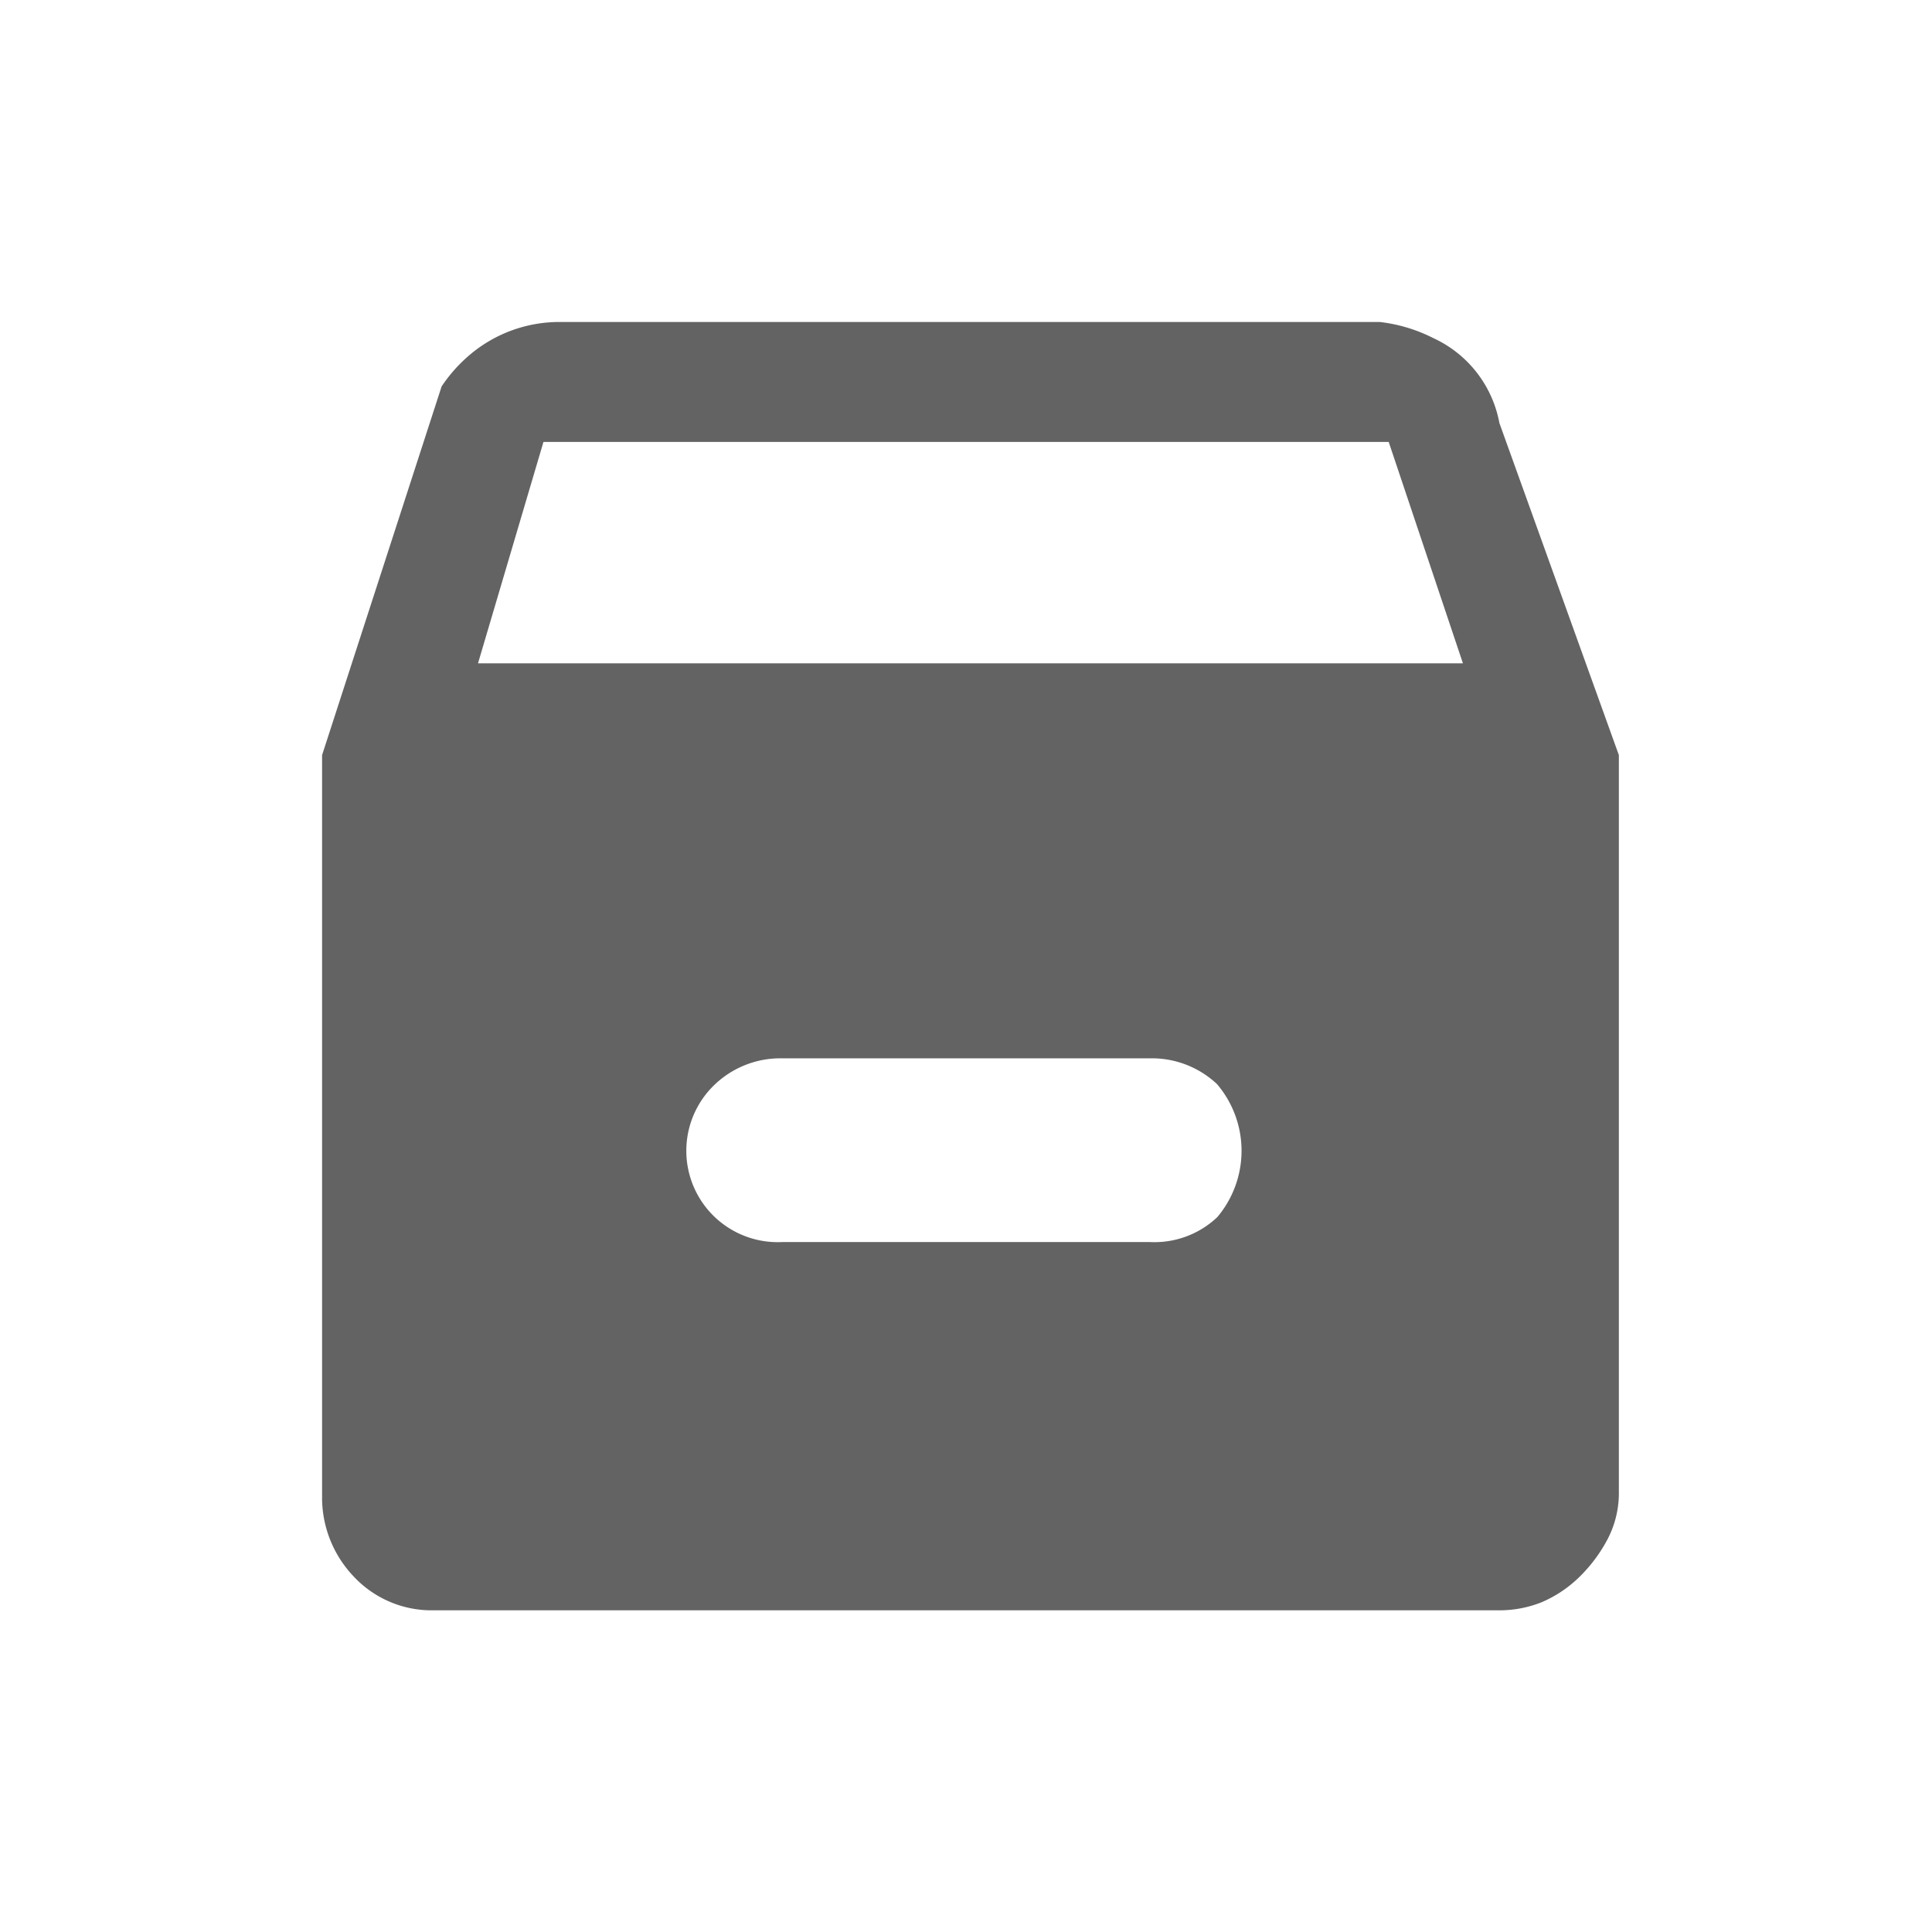 <svg xmlns="http://www.w3.org/2000/svg" width="24" height="24" viewBox="0 0 24 24">
  <defs>
    <style>
      .cls-1 {
        fill: #fff;
        opacity: 0;
      }

      .cls-2 {
        fill: #636364;
      }
    </style>
  </defs>
  <g id="组_2948" data-name="组 2948" transform="translate(18576 9115)">
    <rect id="矩形_2216" data-name="矩形 2216" class="cls-1" width="24" height="24" transform="translate(-18576 -9115)"/>
    <path id="物品" class="cls-2" d="M75.885,62.58v9.142a1.236,1.236,0,0,1-.141.6,1.877,1.877,0,0,1-.312.43,1.535,1.535,0,0,1-.507.352,1.421,1.421,0,0,1-.523.1H61.151a1.324,1.324,0,0,1-.984-.422,1.421,1.421,0,0,1-.391-.953V62.58L61.261,58a1.887,1.887,0,0,1,.359-.4,1.721,1.721,0,0,1,1.125-.4H72.916a1.956,1.956,0,0,1,.664.2,1.45,1.45,0,0,1,.821,1.055ZM73.948,61.44l-.922-2.75h-10.5l-.813,2.75Zm-3.055,6.884a1.278,1.278,0,0,0,0-1.657,1.181,1.181,0,0,0-.835-.32H65.495a1.182,1.182,0,0,0-.835.32,1.135,1.135,0,0,0,.835,1.962h4.562A1.134,1.134,0,0,0,70.893,68.323Z" transform="translate(-18631.775 -9168.2)"/>
  </g>
</svg>
